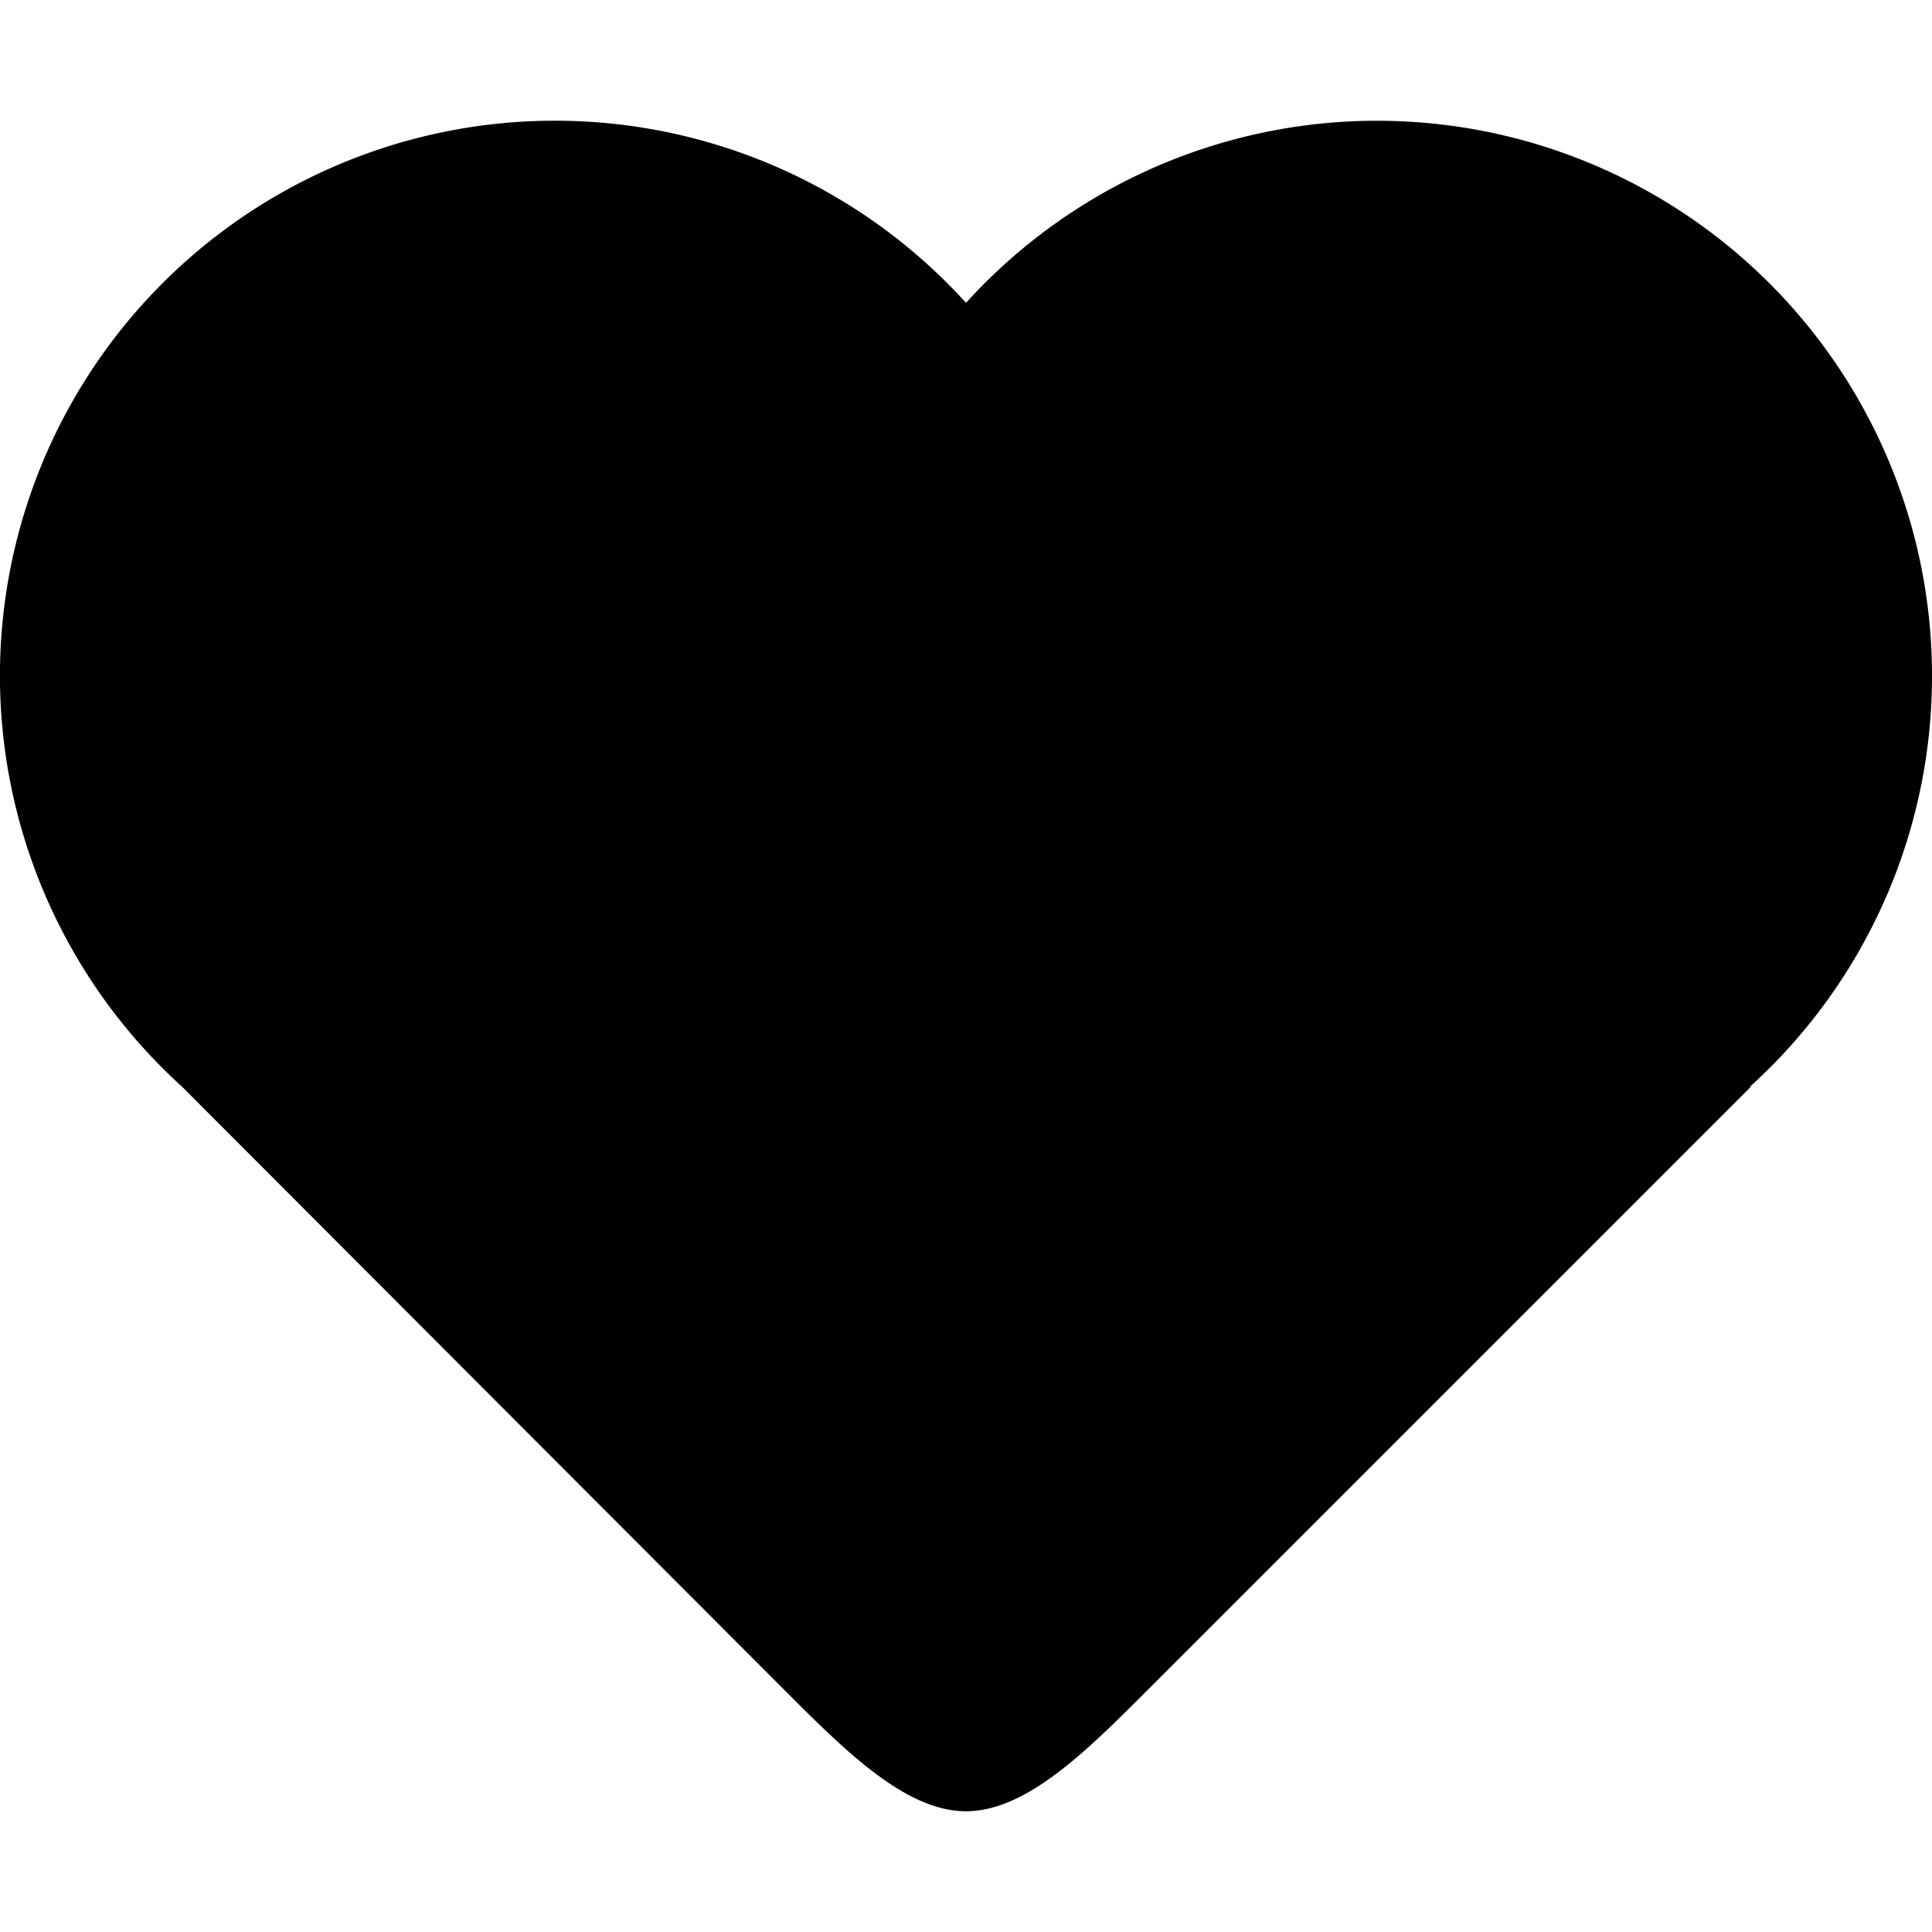 <svg xmlns="http://www.w3.org/2000/svg" aria-hidden="true" fill="currentColor" viewBox="0 0 16 16">
  <path d="M16 5.596A4.586 4.586 0 0114.492 9h.008l-5 5c-.5.5-1 1-1.5 1s-1-.5-1.5-1L1.508 9A4.596 4.596 0 118 2.508a4.596 4.596 0 018 3.088z"/>
</svg>
